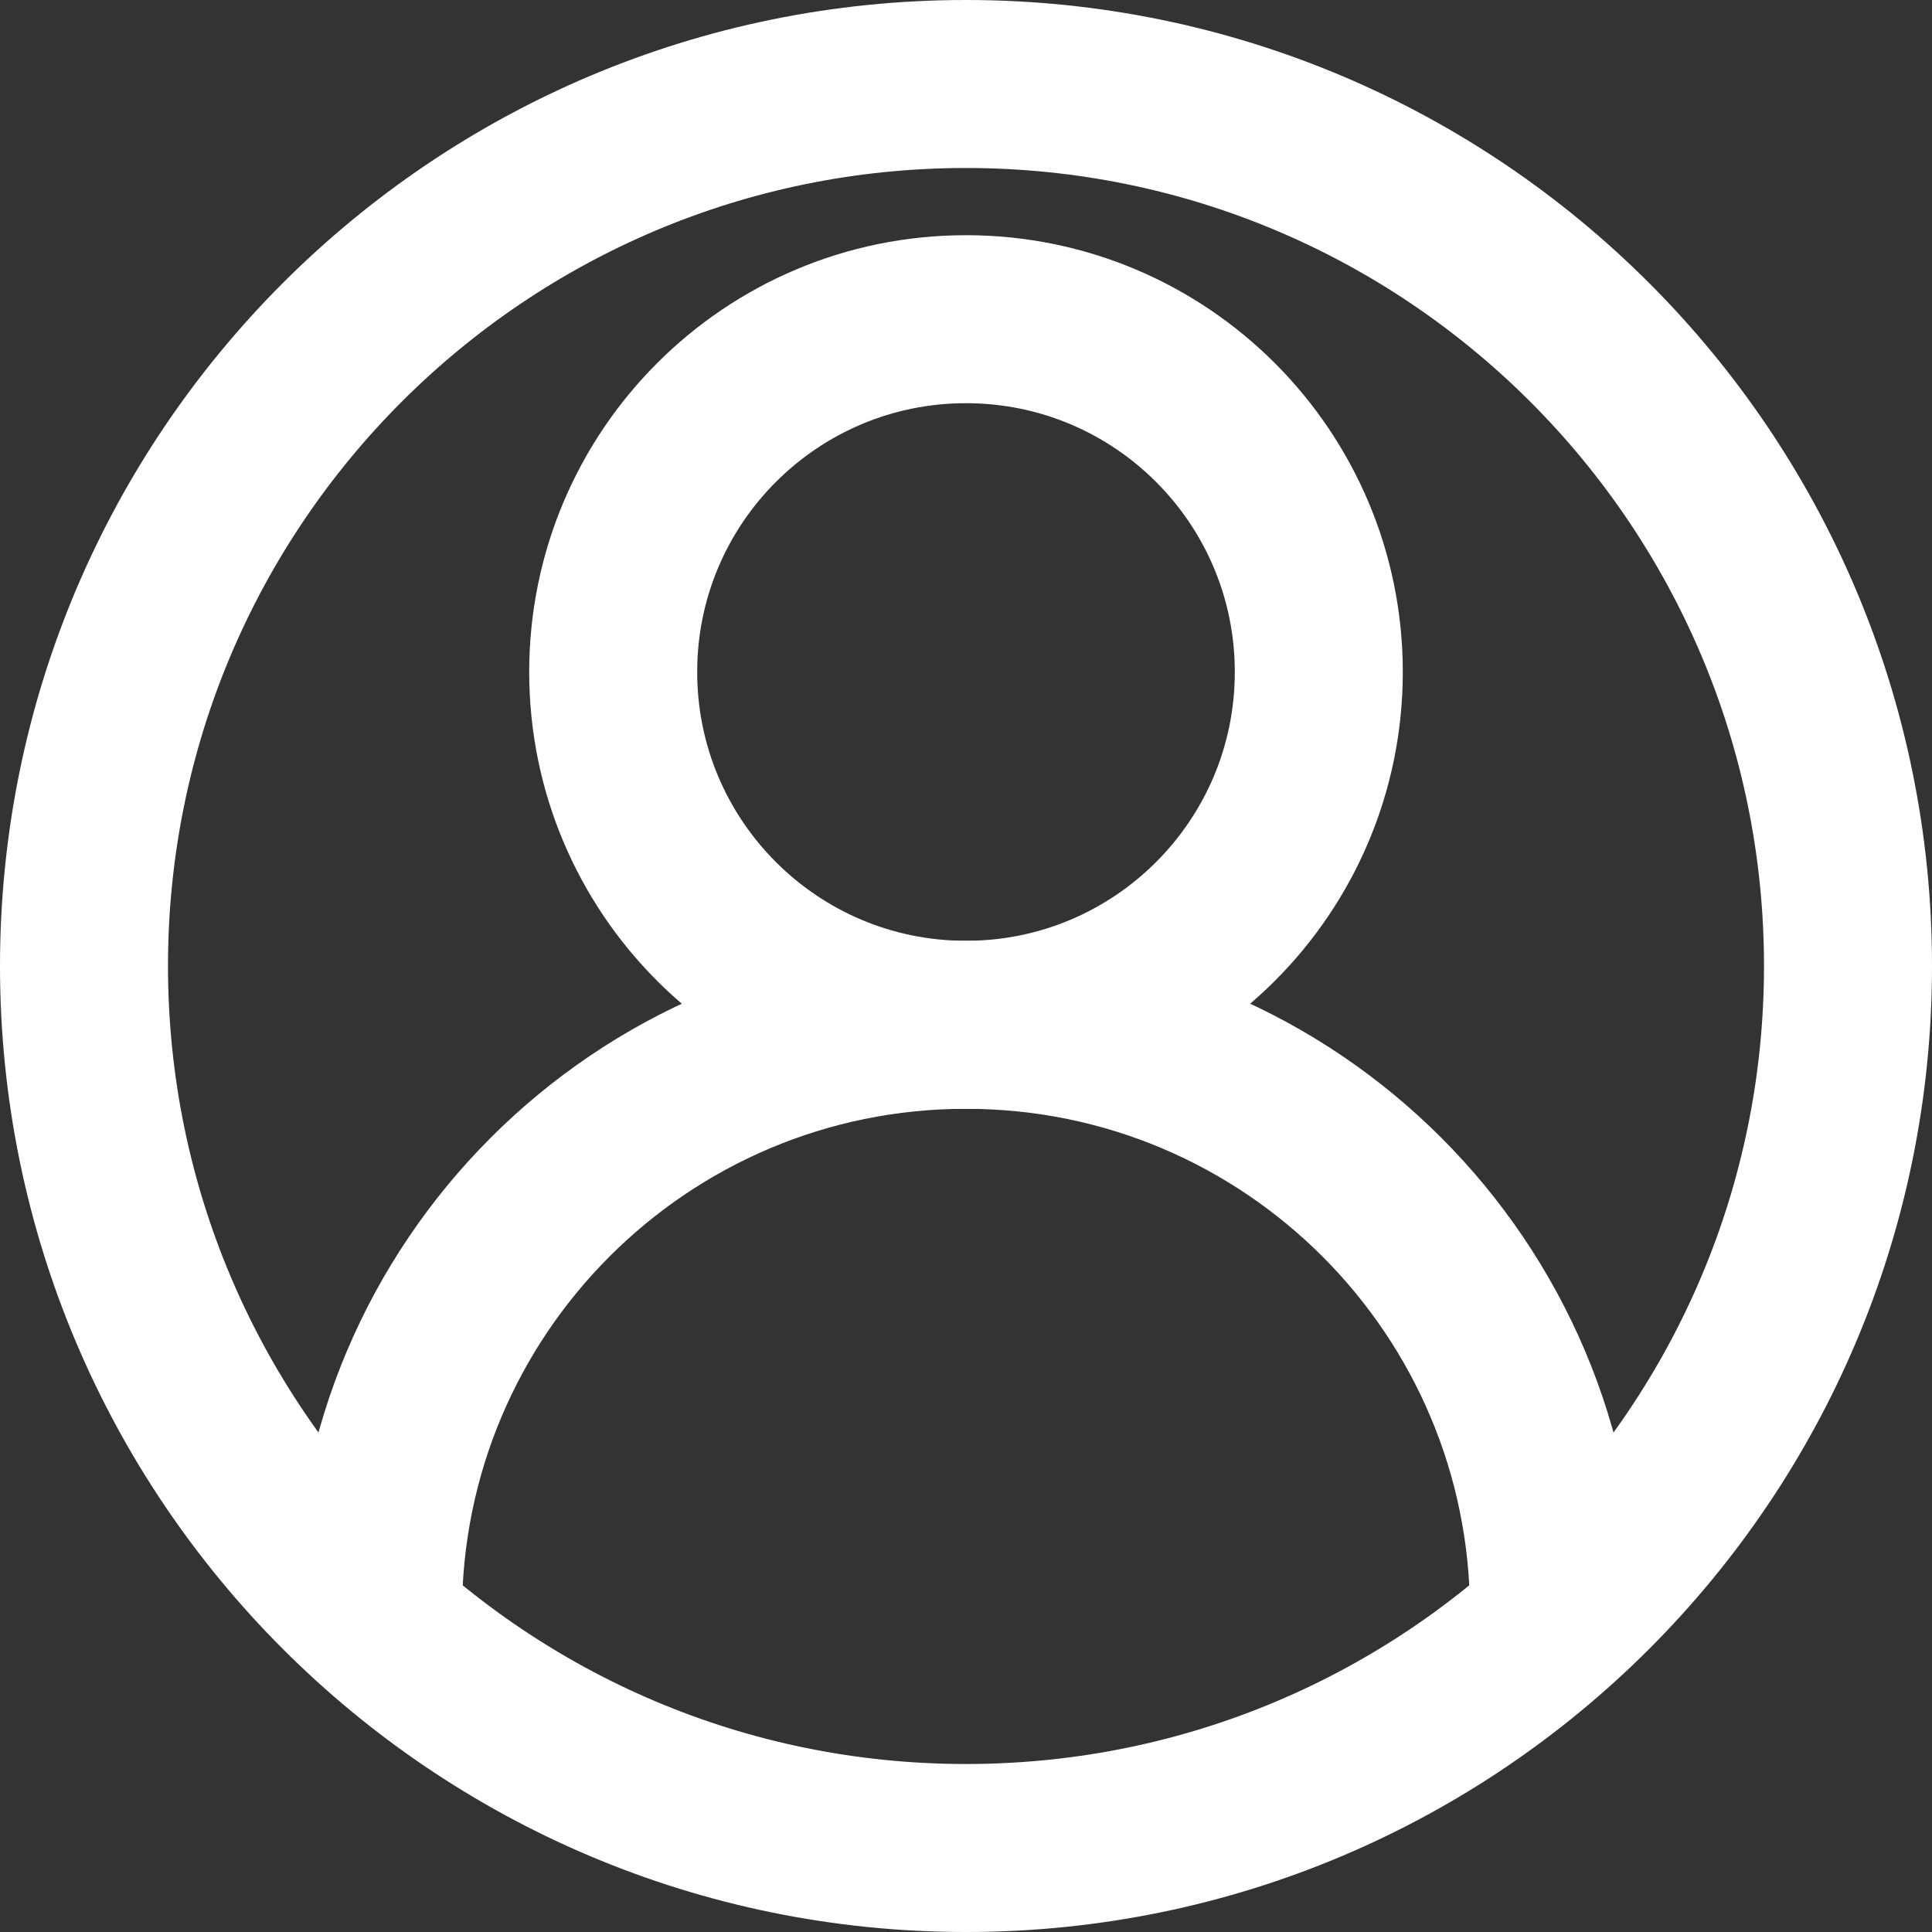 <svg width="46" height="46" viewBox="0 0 46 46" fill="none" xmlns="http://www.w3.org/2000/svg">
<rect x="0" y="0" width="46" height="46" fill="#333333" stroke="none"/>
<path d="M23 44C34.598 44 44 34.598 44 23C44 11.402 34.598 2 23 2C11.402 2 2 11.402 2 23C2 34.598 11.402 44 23 44Z" stroke="white" stroke-width="4" stroke-miterlimit="10" stroke-linejoin="round"/>
<path d="M37 38.4C37 30.668 30.732 24.4 23 24.4C15.268 24.4 9 30.668 9 38.4" stroke="white" stroke-width="4" stroke-miterlimit="10" stroke-linejoin="round"/>
<path d="M23 24.4C27.639 24.4 31.4 20.639 31.4 16C31.4 11.361 27.639 7.6 23 7.6C18.36 7.6 14.6 11.361 14.6 16C14.6 20.639 18.36 24.4 23 24.4Z" stroke="white" stroke-width="4" stroke-miterlimit="10" stroke-linejoin="round"/>
</svg>
